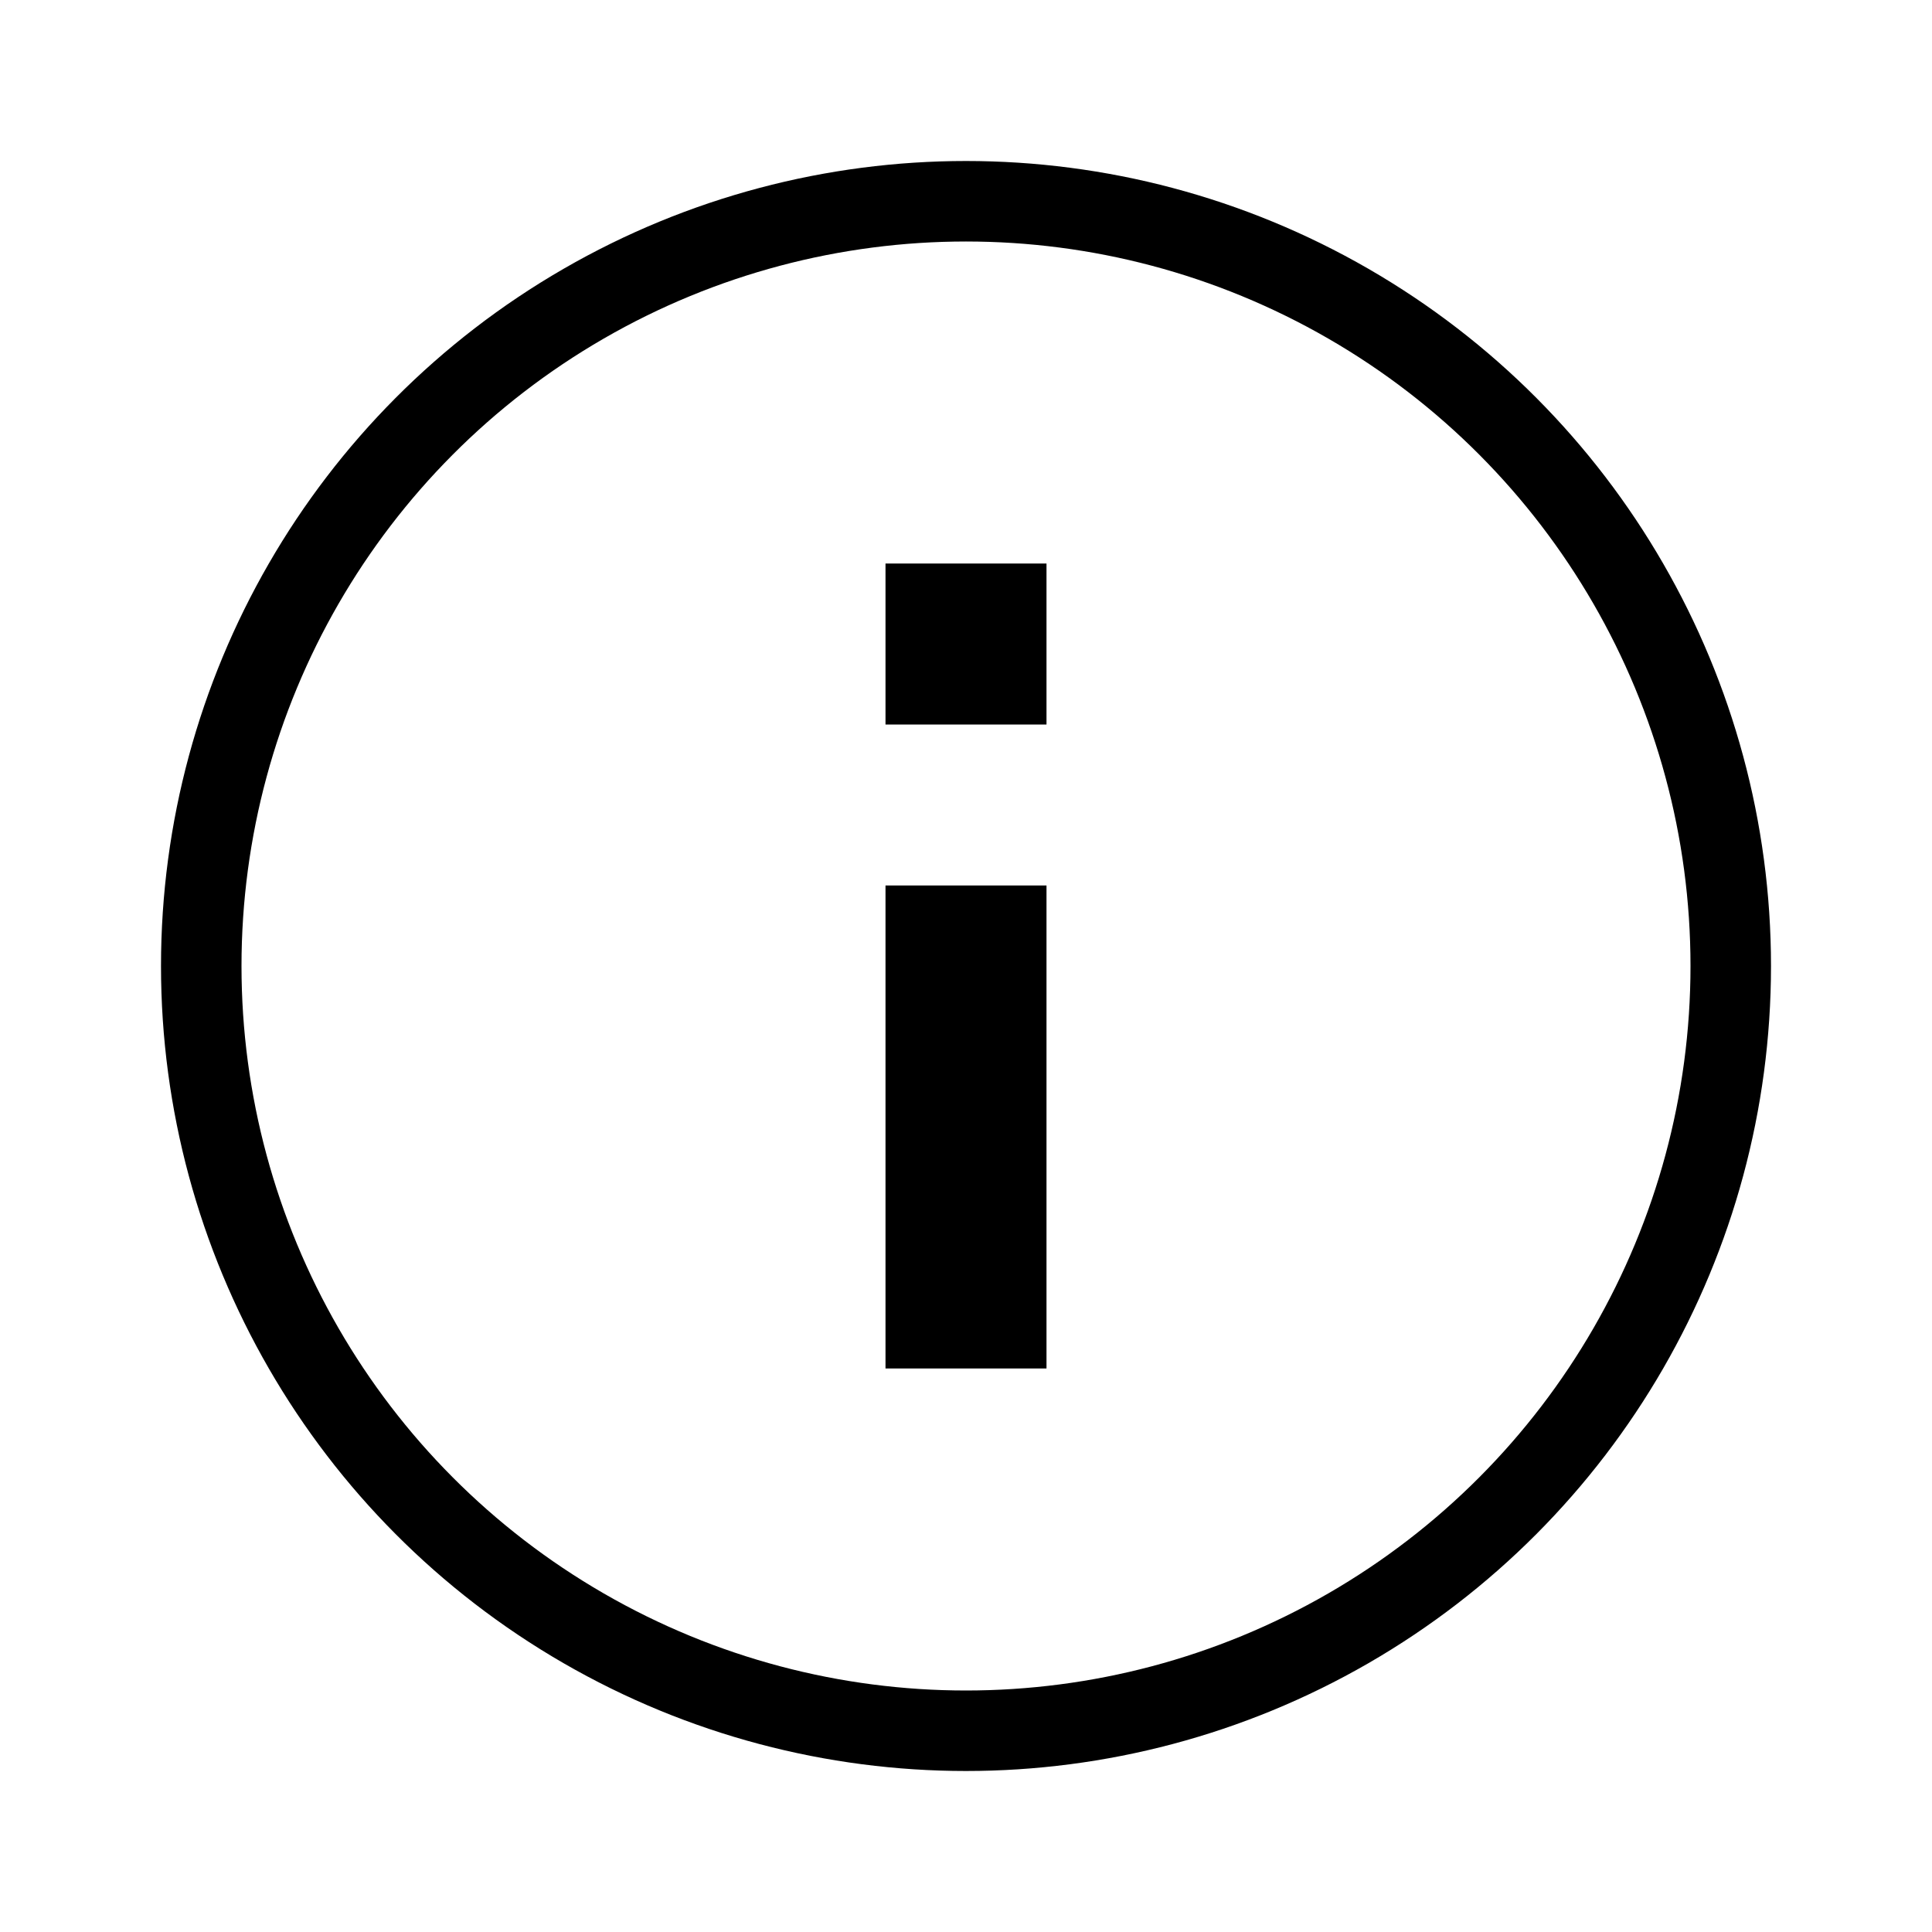 <svg viewBox="0 0 24 24" xmlns="http://www.w3.org/2000/svg" xmlns:xlink="http://www.w3.org/1999/xlink">
    
    

        <defs>
            <symbol id="asset" viewBox="0 0 24 24">
            <circle cx="12" cy="12" r="9.5" fill="none" stroke="currentColor"/><path fill="currentColor" d="M13 17h-2v-6h2v6zm0-8h-2V7h2v2z"/></symbol>
        </defs>
        <g>
            <use xlink:href="#asset"/>
        </g>
    </svg>